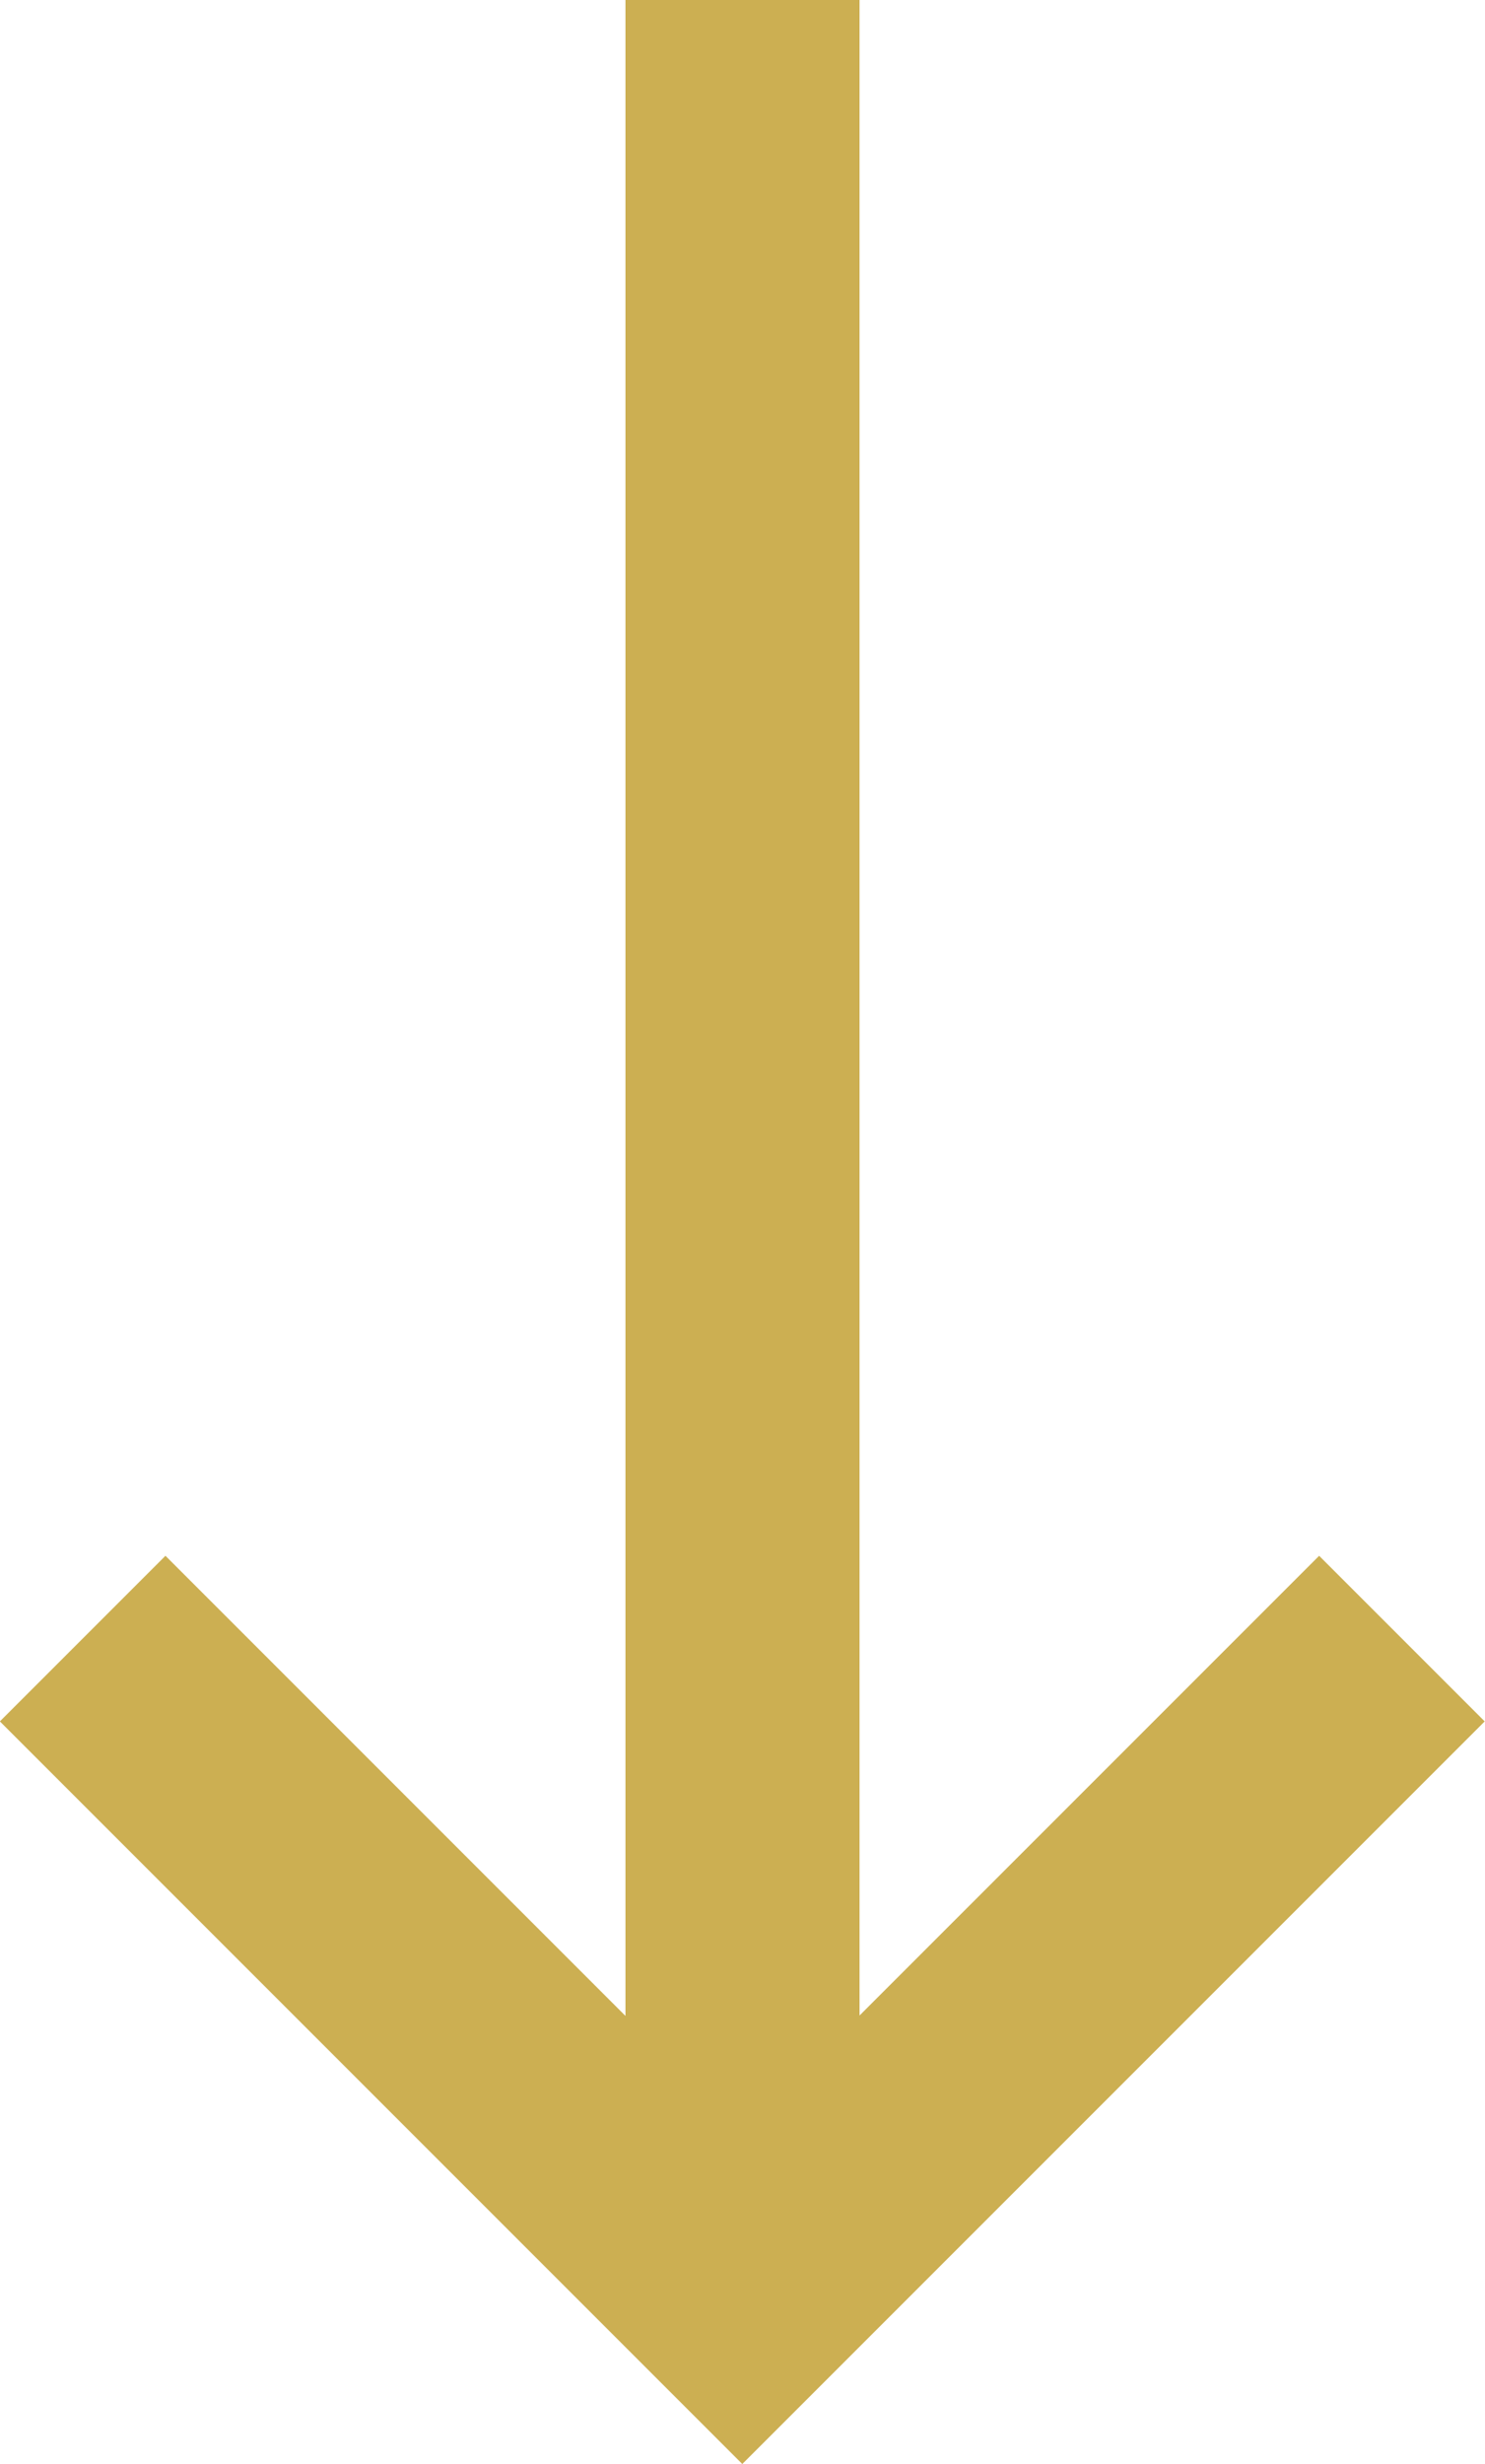 <svg xmlns="http://www.w3.org/2000/svg" width="7.27" height="12.059" viewBox="0 0 7.27 12.059">
  <g id="arrow-down" transform="translate(-400.38 -987.266)">
    <g id="download-svgrepo-com" transform="translate(400.733 987.516)">
      <path id="Tracciato_67" data-name="Tracciato 67" d="M11.038,8.288l-.457.457,3.281,3.281,3.281-3.281-.457-.457-2.5,2.5V.57H13.54V10.79Z" transform="translate(-10.581 -0.57)" fill="#ccaf52" stroke="#ccaf52" stroke-width="0.5"/>
    </g>
  </g>
</svg>
